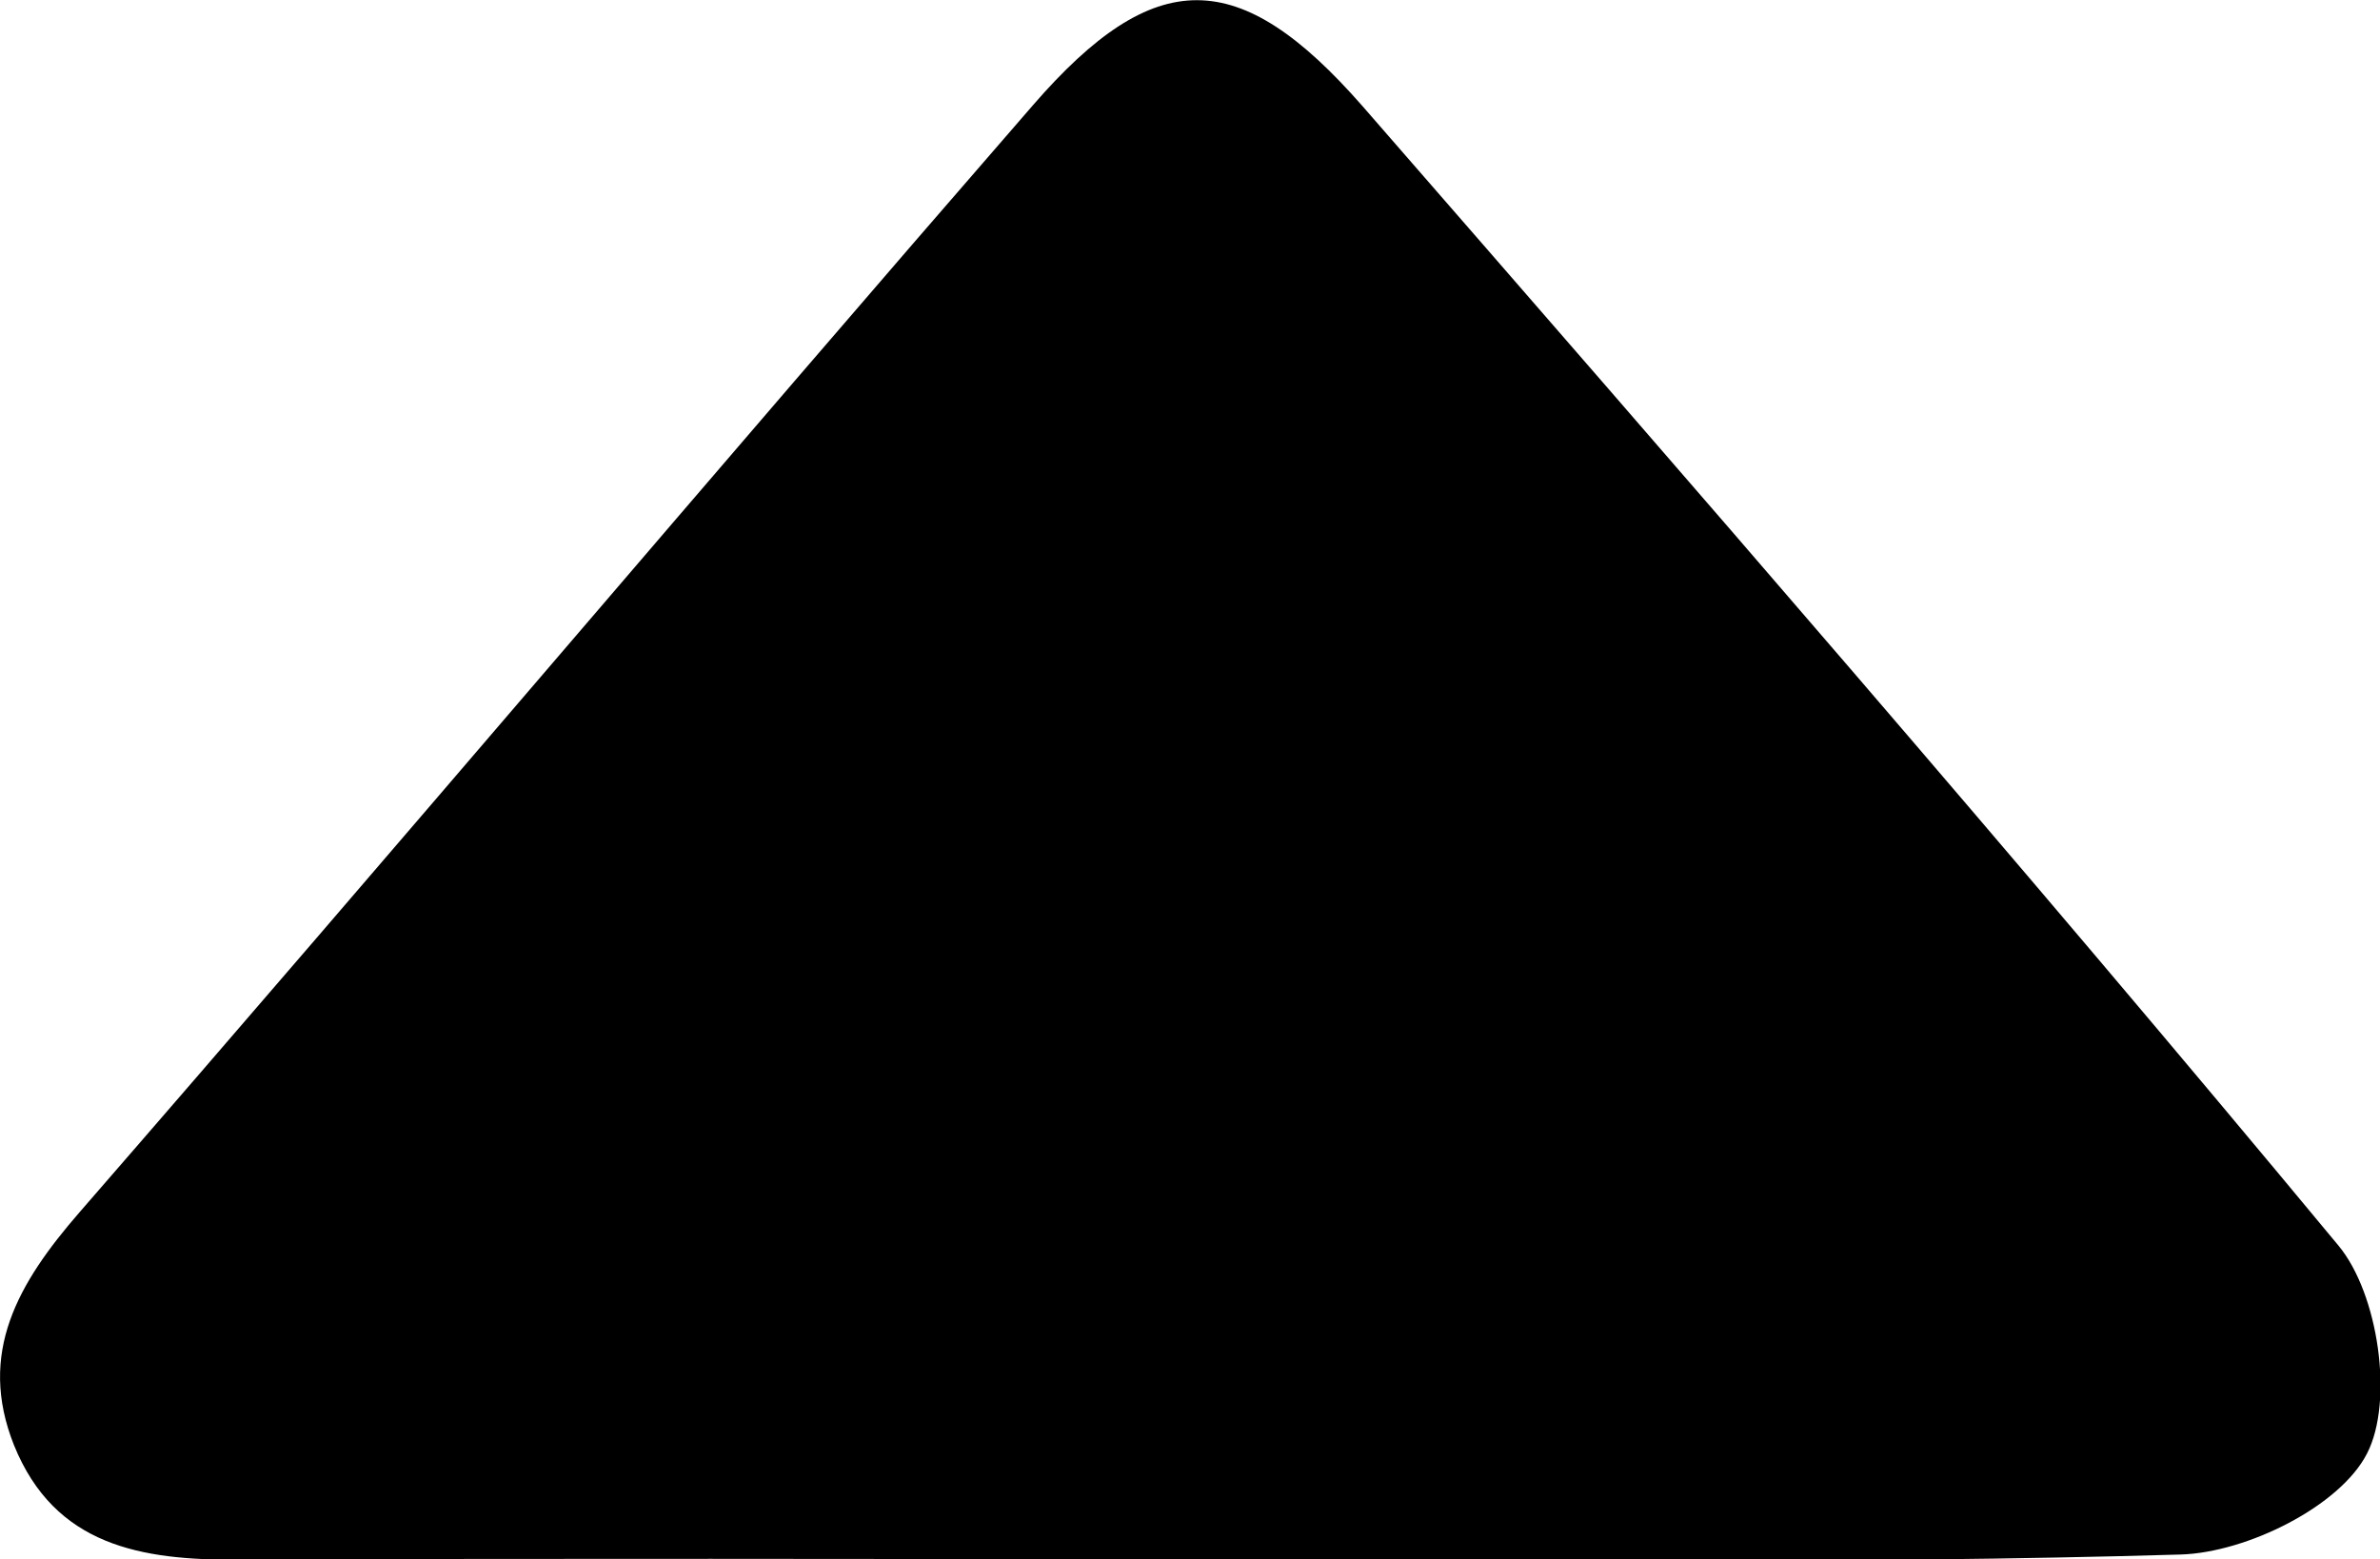 <?xml version="1.0" encoding="UTF-8"?><svg id="Calque_1" xmlns="http://www.w3.org/2000/svg" viewBox="0 0 45.92 30.09"><path d="M22.84,30.09c-6.08,0-12.16-.02-18.24.01-1.87.01-3.54-.26-4.33-2.21-.71-1.78.08-3.13,1.26-4.49C7.7,16.3,13.77,9.12,19.93,2.03c2.35-2.71,3.98-2.7,6.36.02,6.34,7.28,12.67,14.56,18.83,21.99.77.93,1.07,3,.55,4.01-.52,1.02-2.32,1.91-3.59,1.95-6.41.19-12.83.09-19.24.09Z"/></svg>